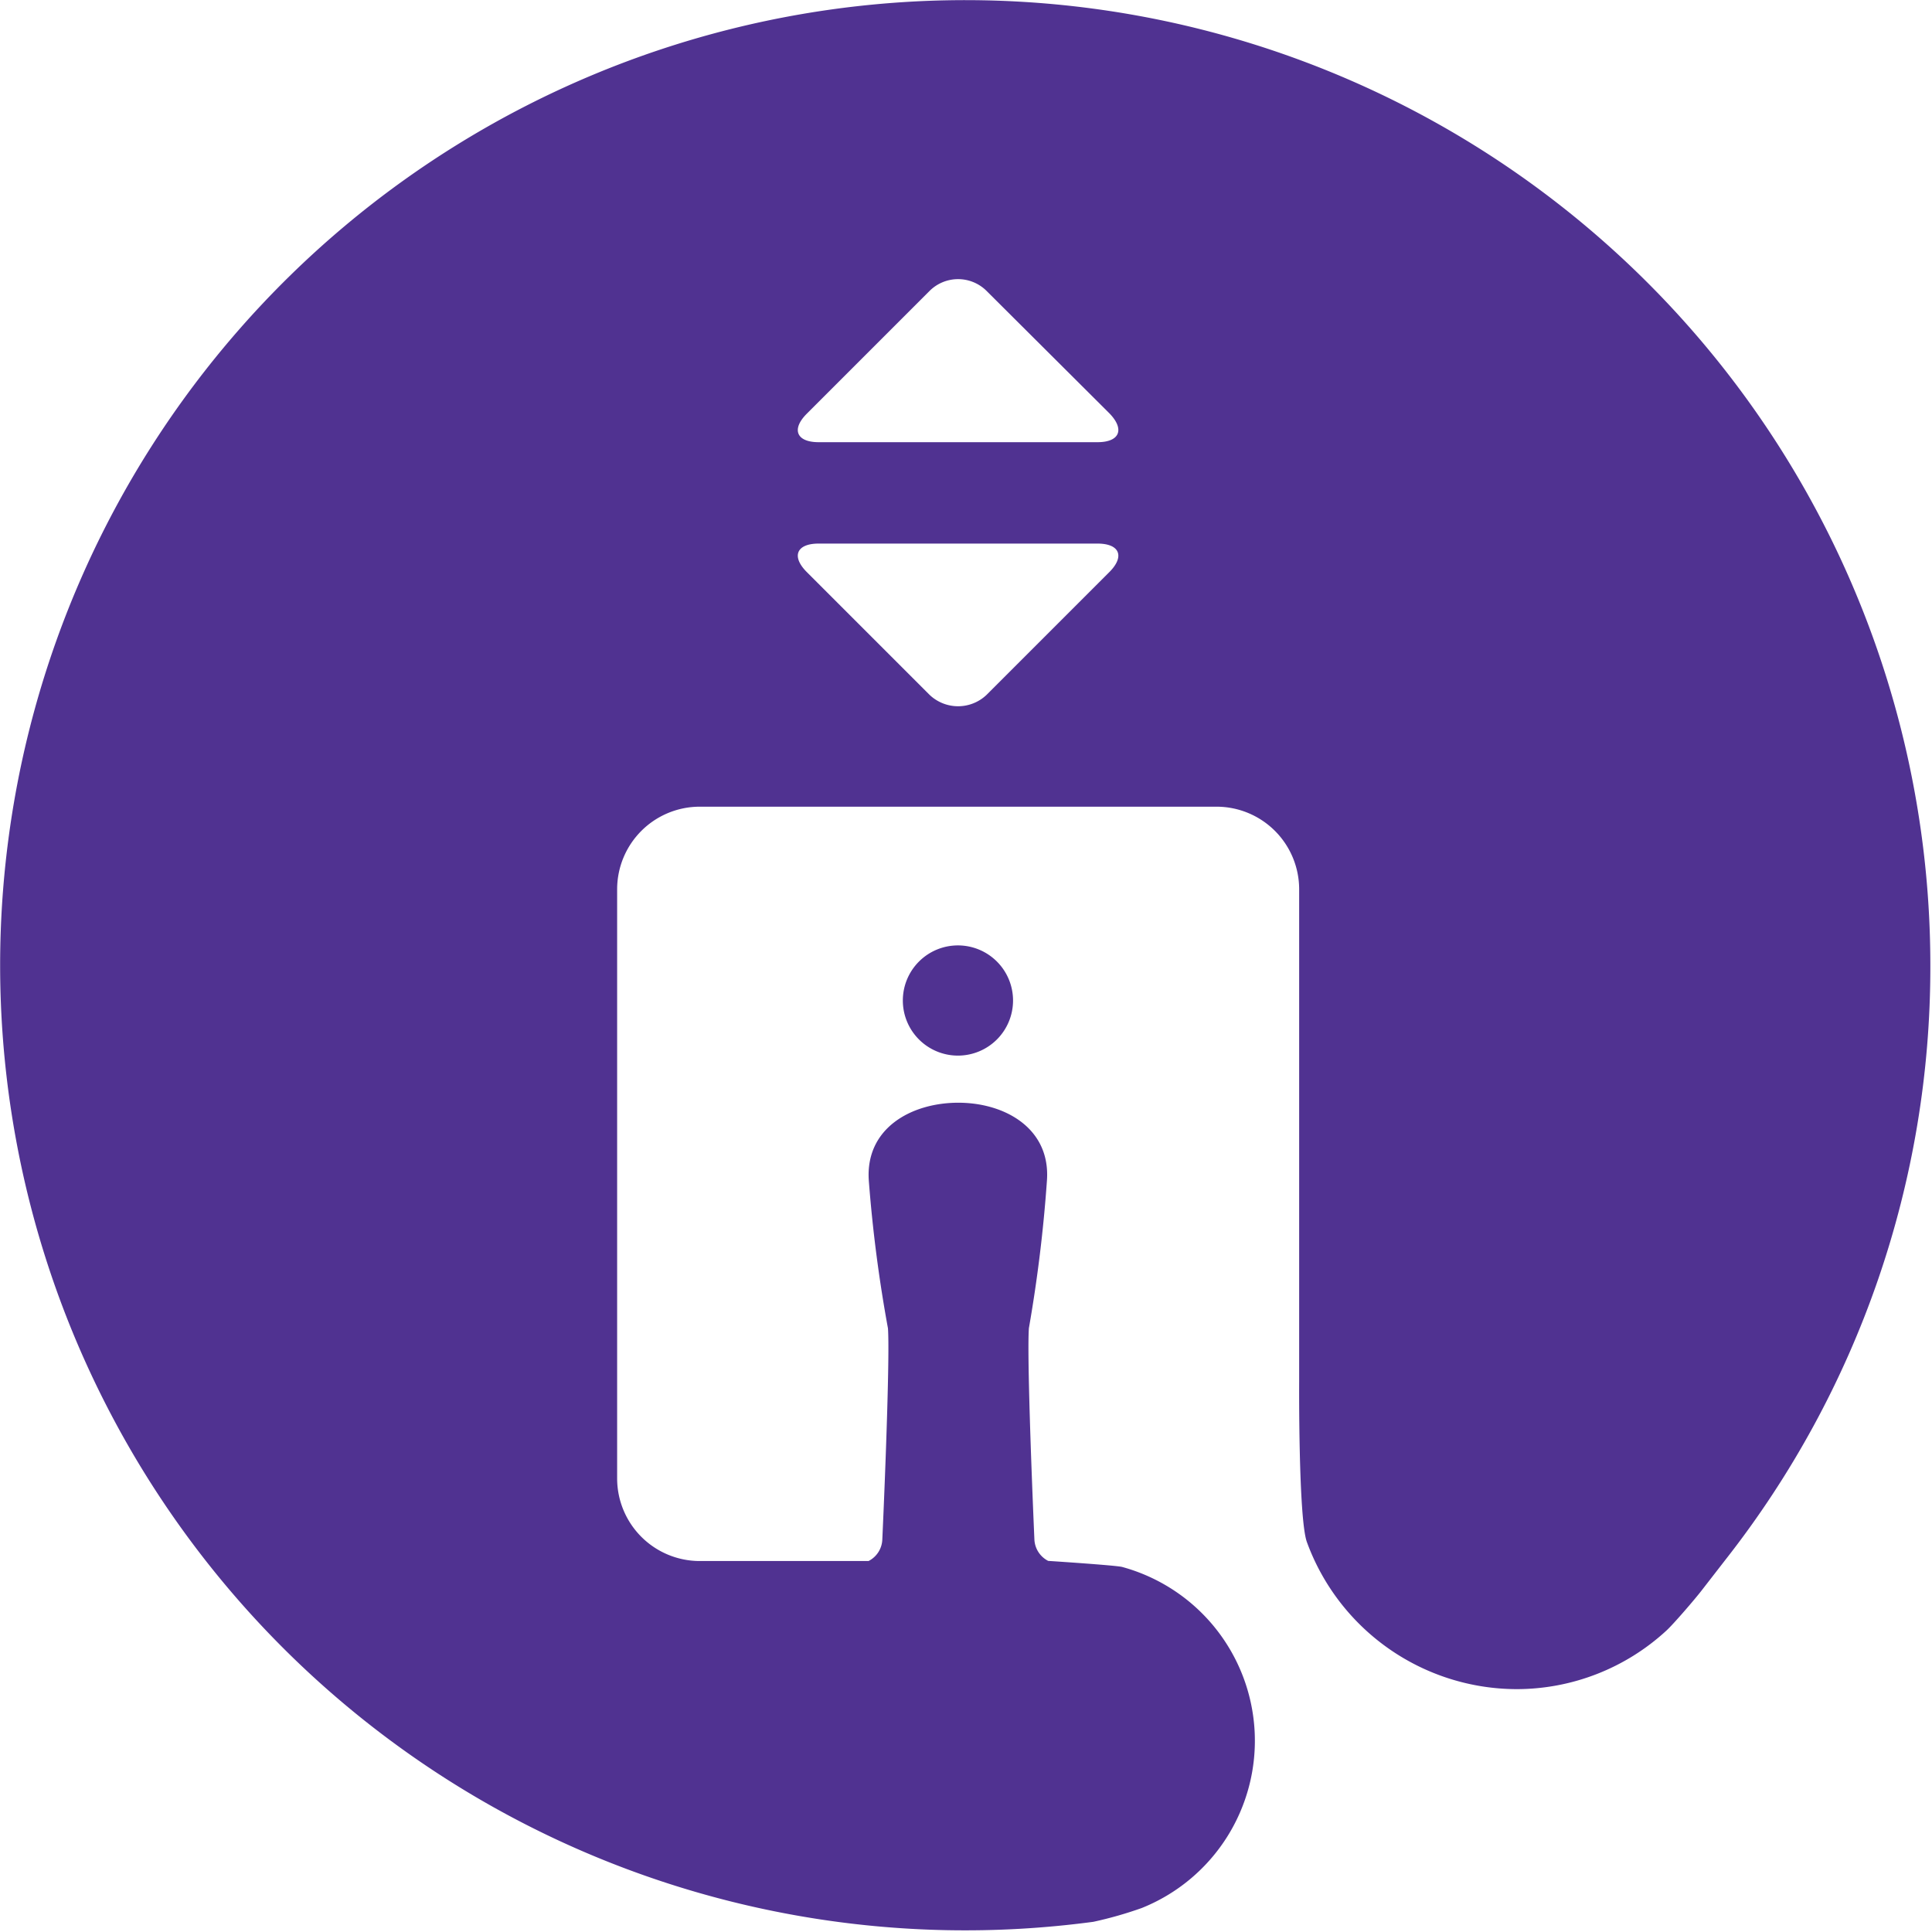 <svg id="Icon" xmlns="http://www.w3.org/2000/svg" viewBox="0 0 140.25 140.25"><defs><style>.cls-1{fill:#503291;}</style></defs><path class="cls-1" d="M69.54,68.63a4,4,0,1,0,4,4A4,4,0,0,0,69.54,68.63Z"/><path class="cls-1" d="M140.13,70.13a70.06,70.06,0,1,0-60.76,69.38,28.36,28.36,0,0,0,3.51-1,13.08,13.08,0,0,0-1.42-24.76c-.45-.12-5.37-.44-5.37-.44a1.84,1.84,0,0,1-1-1.56c-.23-5.27-.53-13.48-.4-15.33A104.36,104.36,0,0,0,76,85.71c.28-3.8-3.06-5.67-6.46-5.66s-6.74,1.86-6.47,5.66a102.6,102.6,0,0,0,1.39,10.72c.13,1.85-.17,10.06-.41,15.33a1.83,1.83,0,0,1-1,1.56H50.8a6,6,0,0,1-6-6V64.56a6,6,0,0,1,6-6H88.31a6,6,0,0,1,6,6V100.3s-.06,9.92.56,11.64a16.25,16.25,0,0,0,15.21,10.68,16.06,16.06,0,0,0,10.9-4.26c.51-.47,2.07-2.28,2.56-2.92l1.73-2.23A69.65,69.65,0,0,0,140.13,70.13Zm-59.6-28.6-8.91,8.91a3,3,0,0,1-4.14,0l-8.91-8.91c-1.14-1.14-.75-2.07.86-2.07H79.67C81.28,39.46,81.67,40.39,80.53,41.53Zm-.86-9.43H59.43c-1.61,0-2-.93-.86-2.07l8.91-8.91a2.93,2.93,0,0,1,4.14,0L80.53,30C81.67,31.17,81.28,32.1,79.67,32.1Z"/></svg>